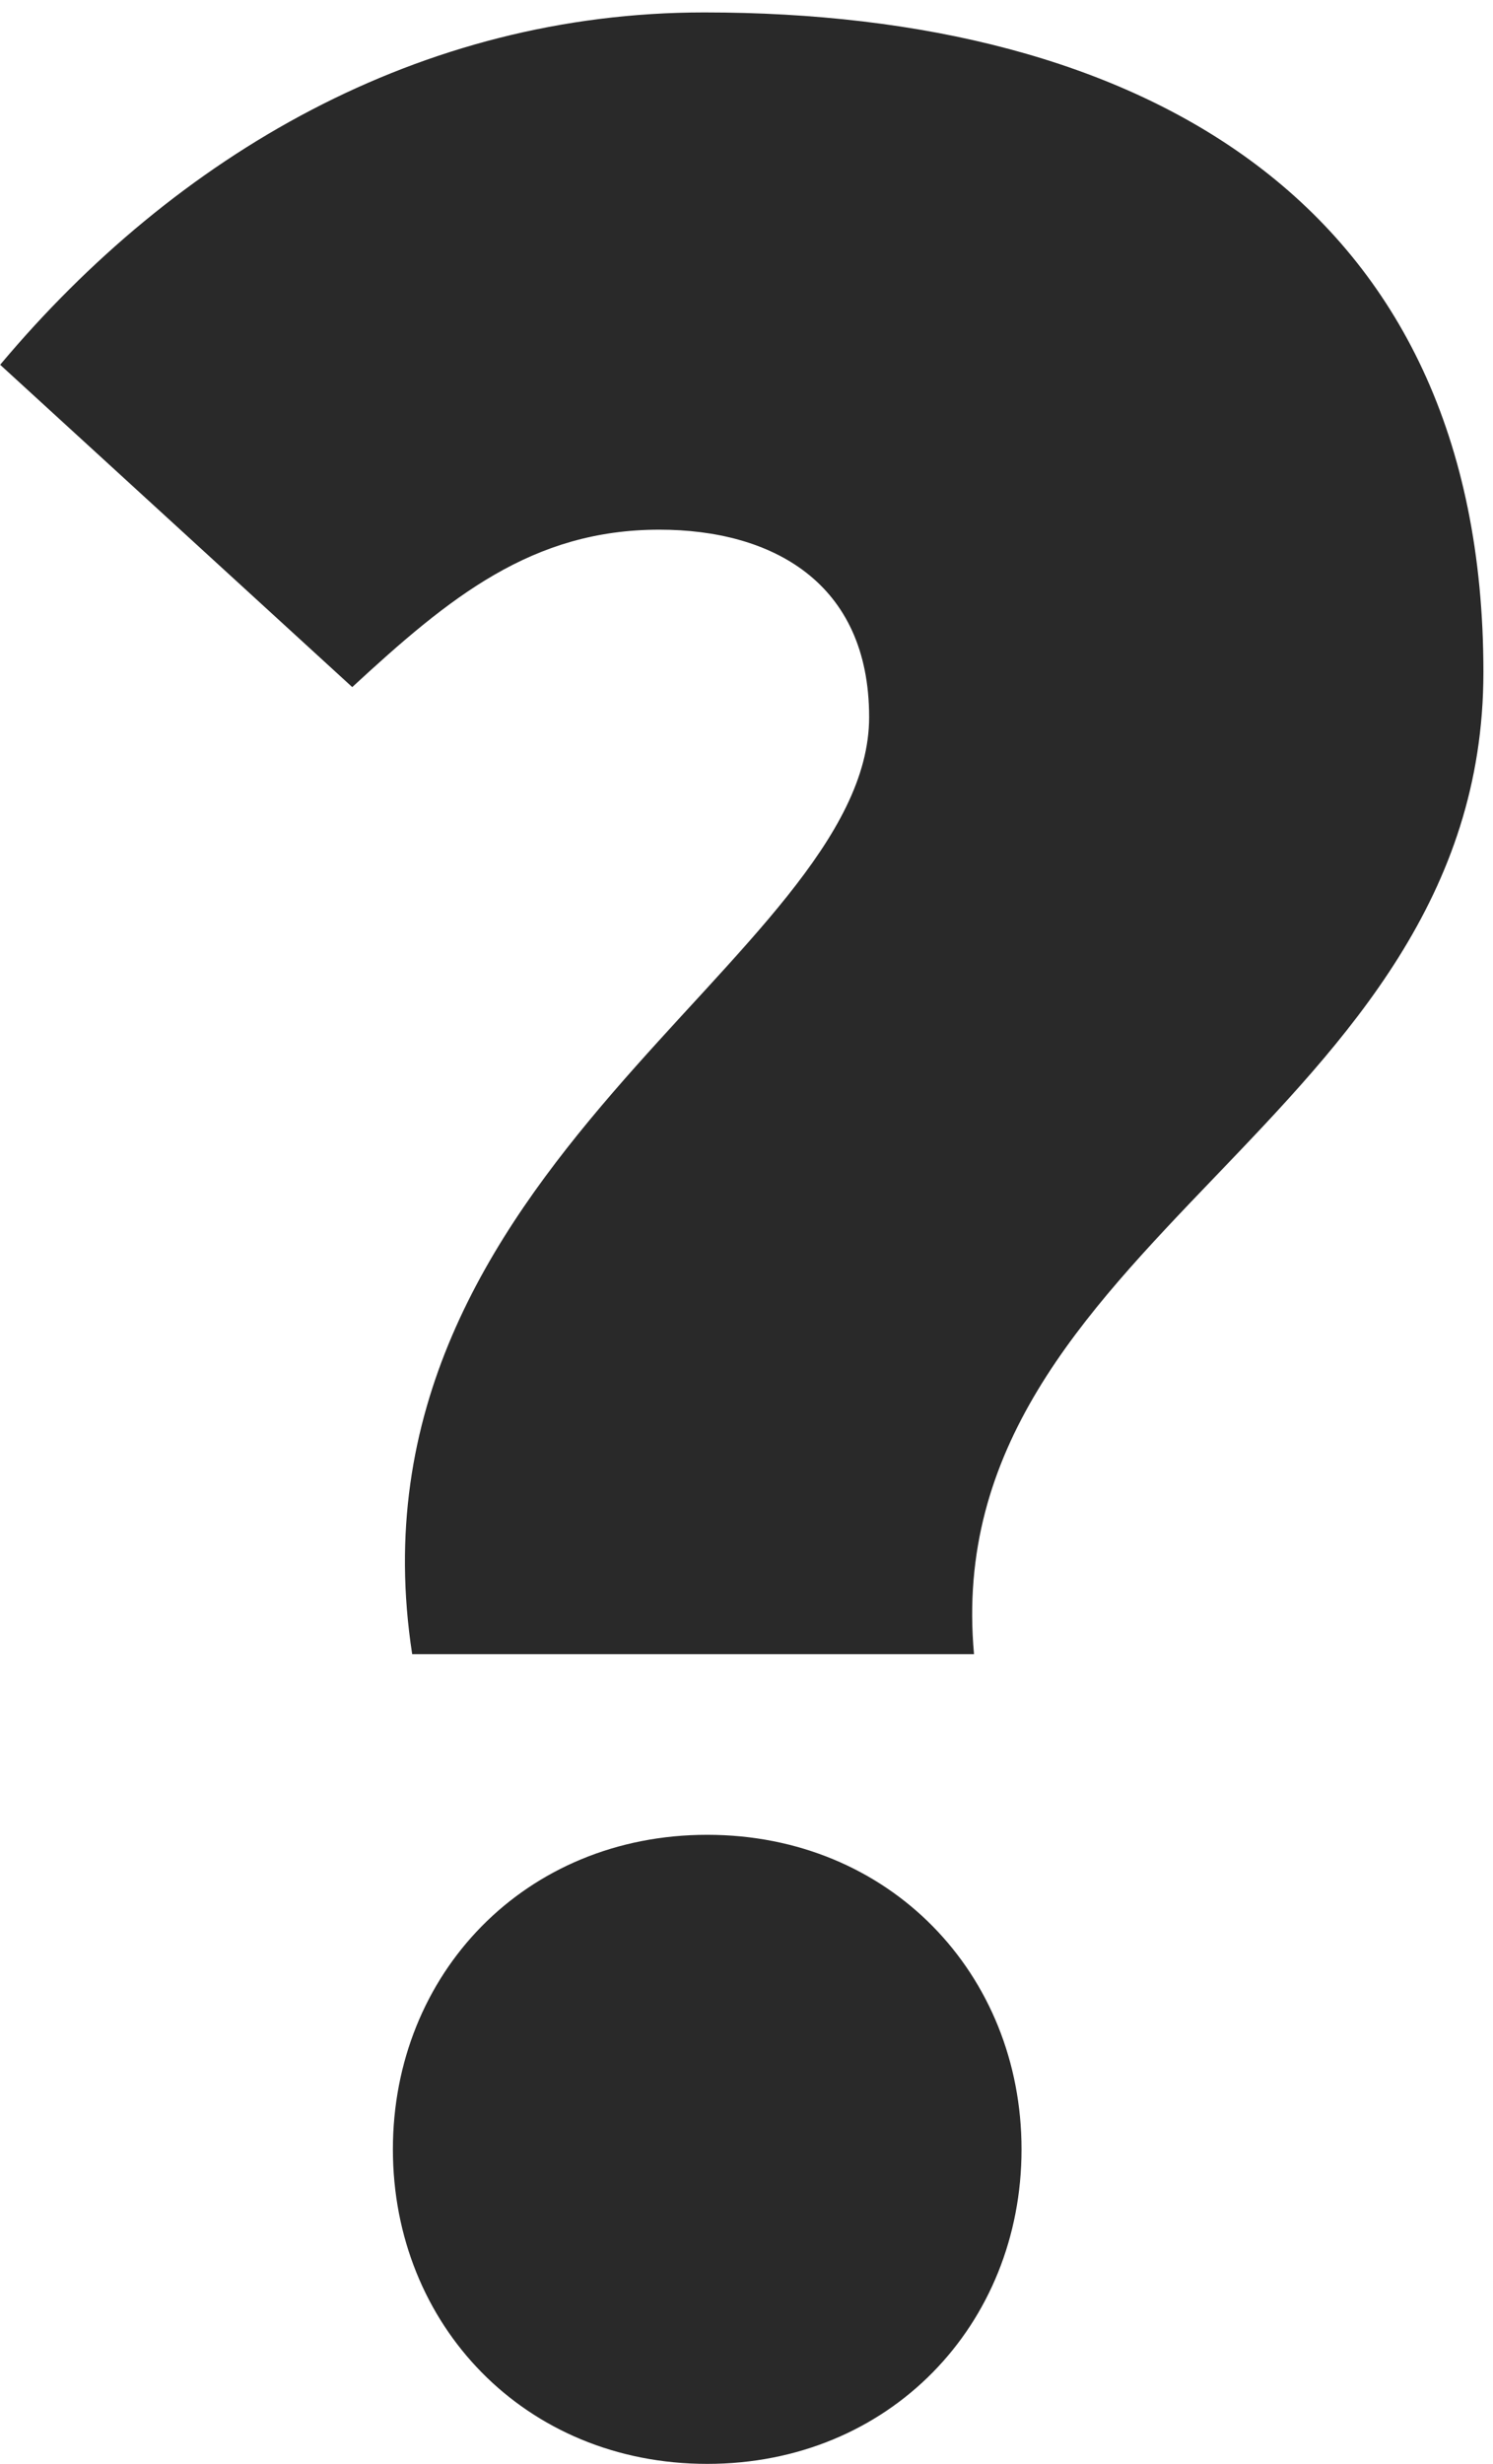 <svg width="57" height="94" viewBox="0 0 57 94" fill="none" xmlns="http://www.w3.org/2000/svg">
<path fill-rule="evenodd" clip-rule="evenodd" d="M15.736 63.108C12.876 44.518 33.182 36.51 33.182 27.358C33.182 22.21 29.464 20.208 25.174 20.208C20.312 20.208 17.166 22.782 13.448 26.214L0.006 13.916C6.727 5.908 16.022 0.474 26.89 0.474C43.478 0.474 56.634 7.624 56.634 25.642C56.634 42.802 35.756 47.378 37.186 63.108H15.736Z" fill="#292929"/>
<path d="M27 70C20.04 70 15 75.308 15 82C15 88.692 20.04 94 27 94C33.96 94 39 88.692 39 82C39 75.308 33.96 70 27 70Z" fill="#292929"/>
</svg>
